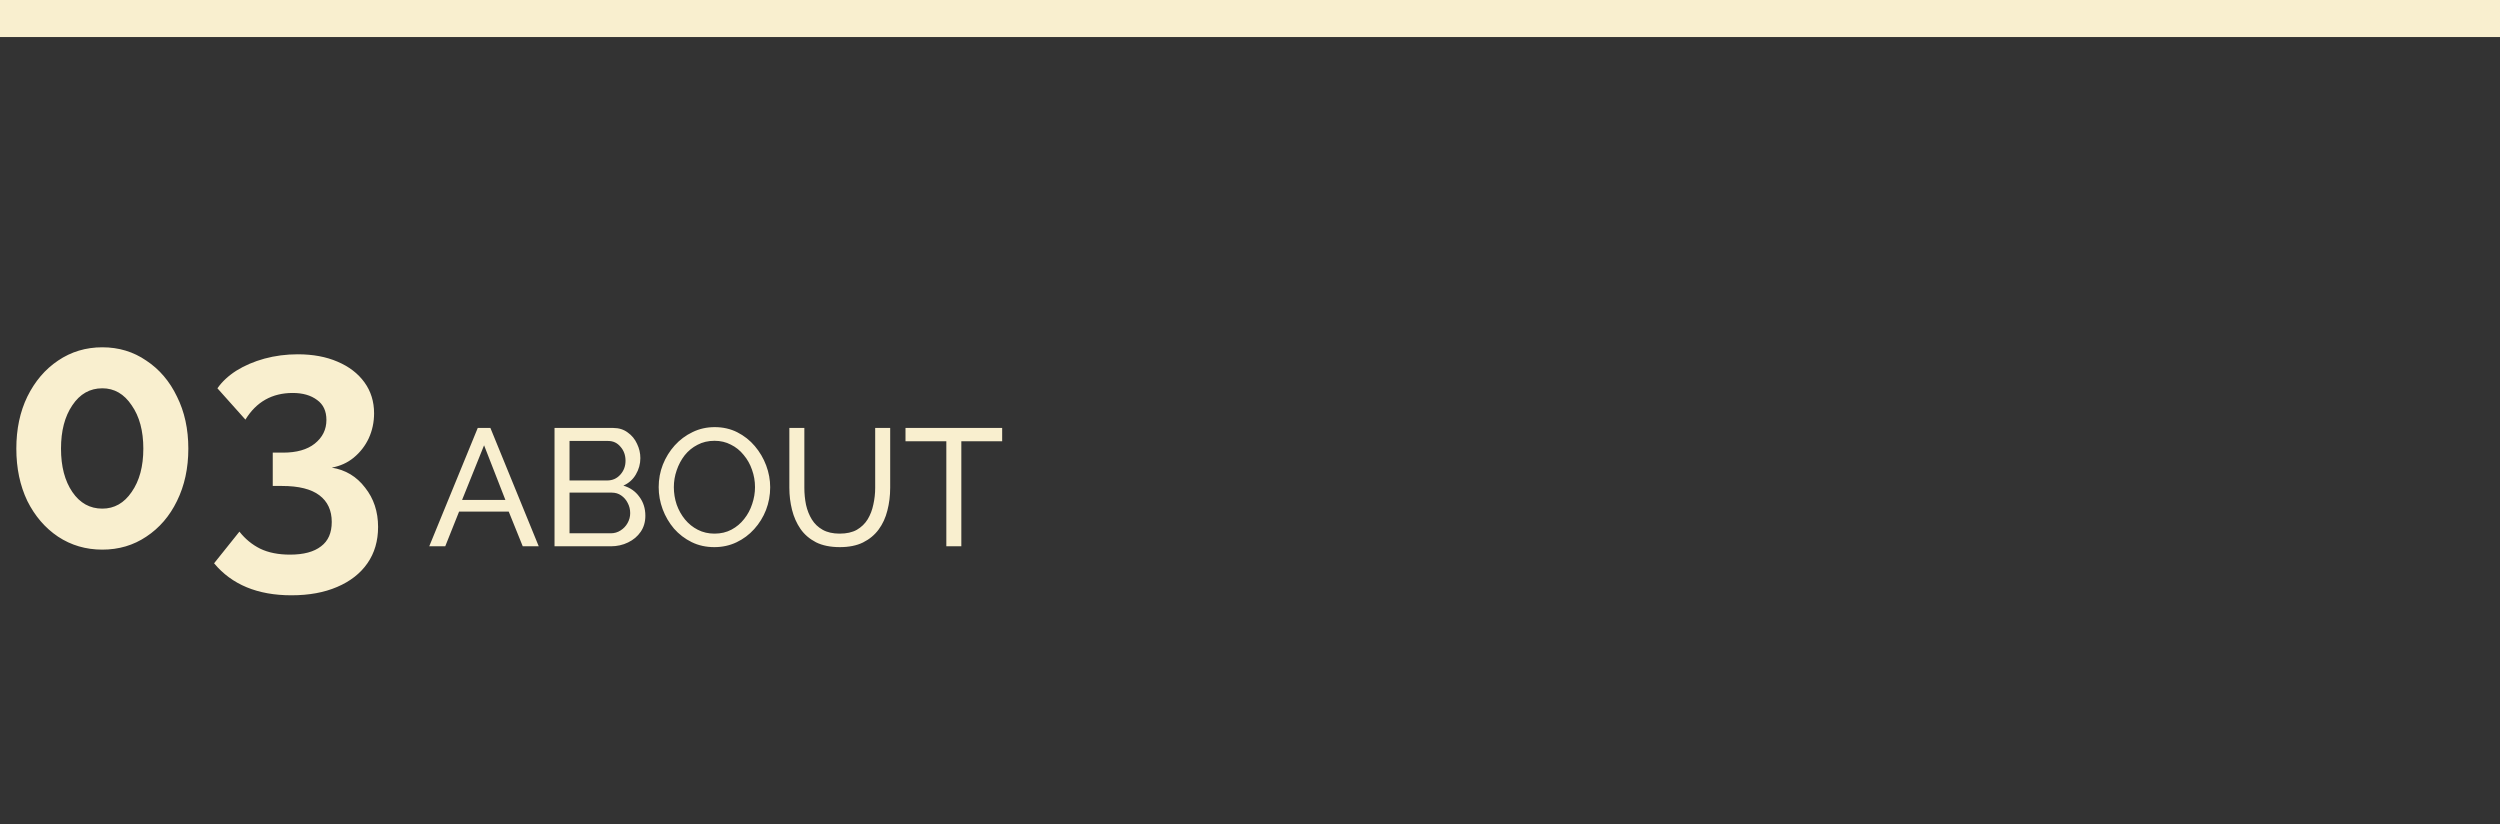 <svg width="270" height="89" viewBox="0 0 270 89" fill="none" xmlns="http://www.w3.org/2000/svg">
<rect x="0" y="0" width="270" height="89" fill="#333333" stroke="none"/>
<line y1="2" x2="270" y2="2" stroke="#F9EFCF" stroke-width="4"/>
<path d="M20.34 48.452C20.34 50.564 19.932 52.448 19.116 54.104C18.324 55.736 17.22 57.02 15.804 57.956C14.412 58.892 12.828 59.36 11.052 59.36C9.276 59.36 7.68 58.892 6.264 57.956C4.872 57.02 3.768 55.736 2.952 54.104C2.16 52.448 1.764 50.564 1.764 48.452C1.764 46.34 2.16 44.468 2.952 42.836C3.768 41.18 4.872 39.884 6.264 38.948C7.68 37.988 9.276 37.508 11.052 37.508C12.828 37.508 14.412 37.988 15.804 38.948C17.22 39.884 18.324 41.18 19.116 42.836C19.932 44.468 20.34 46.34 20.34 48.452ZM15.48 48.452C15.48 46.532 15.06 44.972 14.22 43.772C13.404 42.548 12.348 41.936 11.052 41.936C9.708 41.936 8.628 42.548 7.812 43.772C6.996 44.972 6.588 46.532 6.588 48.452C6.588 50.372 6.996 51.932 7.812 53.132C8.628 54.332 9.708 54.932 11.052 54.932C12.348 54.932 13.404 54.332 14.22 53.132C15.06 51.932 15.48 50.372 15.48 48.452ZM35.829 50.504C37.317 50.744 38.517 51.464 39.429 52.664C40.365 53.84 40.833 55.256 40.833 56.912C40.833 58.424 40.449 59.732 39.681 60.836C38.913 61.94 37.821 62.792 36.405 63.392C35.013 63.992 33.369 64.292 31.473 64.292C27.825 64.292 25.041 63.14 23.121 60.836L25.857 57.416C26.481 58.208 27.225 58.82 28.089 59.252C28.977 59.684 30.057 59.9 31.329 59.9C32.793 59.9 33.909 59.6 34.677 59C35.445 58.424 35.829 57.548 35.829 56.372C35.829 55.124 35.385 54.164 34.497 53.492C33.609 52.82 32.265 52.484 30.465 52.484H29.457V48.884H30.573C32.037 48.884 33.177 48.56 33.993 47.912C34.833 47.24 35.253 46.388 35.253 45.356C35.253 44.396 34.917 43.676 34.245 43.196C33.573 42.692 32.697 42.44 31.617 42.44C29.385 42.44 27.681 43.4 26.505 45.32L23.481 41.936C23.985 41.216 24.669 40.58 25.533 40.028C26.421 39.476 27.429 39.044 28.557 38.732C29.709 38.42 30.909 38.264 32.157 38.264C33.789 38.264 35.217 38.528 36.441 39.056C37.689 39.584 38.661 40.328 39.357 41.288C40.053 42.248 40.401 43.364 40.401 44.636C40.401 45.596 40.209 46.496 39.825 47.336C39.441 48.152 38.901 48.848 38.205 49.424C37.533 49.976 36.741 50.336 35.829 50.504ZM51.596 46.22H52.964L58.184 59H56.456L54.944 55.256H49.58L48.086 59H46.358L51.596 46.22ZM54.584 53.996L52.28 48.092L49.904 53.996H54.584ZM69.699 55.706C69.699 56.366 69.531 56.942 69.195 57.434C68.859 57.926 68.403 58.31 67.827 58.586C67.263 58.862 66.639 59 65.955 59H59.889V46.22H66.243C66.843 46.22 67.359 46.382 67.791 46.706C68.235 47.018 68.571 47.426 68.799 47.93C69.039 48.422 69.159 48.938 69.159 49.478C69.159 50.102 68.997 50.69 68.673 51.242C68.361 51.782 67.911 52.184 67.323 52.448C68.055 52.664 68.631 53.066 69.051 53.654C69.483 54.23 69.699 54.914 69.699 55.706ZM61.509 47.624V51.89H65.577C66.141 51.89 66.609 51.686 66.981 51.278C67.365 50.858 67.557 50.354 67.557 49.766C67.557 49.166 67.377 48.662 67.017 48.254C66.669 47.834 66.225 47.624 65.685 47.624H61.509ZM68.061 55.418C68.061 55.022 67.971 54.656 67.791 54.32C67.623 53.984 67.389 53.714 67.089 53.51C66.801 53.306 66.465 53.204 66.081 53.204H61.509V57.596H65.955C66.351 57.596 66.705 57.494 67.017 57.29C67.341 57.086 67.593 56.822 67.773 56.498C67.965 56.162 68.061 55.802 68.061 55.418ZM77.15 59.09C76.249 59.09 75.433 58.91 74.701 58.55C73.969 58.19 73.334 57.704 72.793 57.092C72.266 56.468 71.858 55.772 71.57 55.004C71.281 54.224 71.138 53.426 71.138 52.61C71.138 51.758 71.287 50.948 71.588 50.18C71.9 49.4 72.326 48.71 72.865 48.11C73.418 47.498 74.059 47.018 74.791 46.67C75.523 46.31 76.322 46.13 77.186 46.13C78.085 46.13 78.901 46.316 79.633 46.688C80.365 47.06 80.996 47.558 81.523 48.182C82.052 48.806 82.46 49.502 82.748 50.27C83.035 51.038 83.18 51.824 83.18 52.628C83.18 53.48 83.029 54.296 82.73 55.076C82.43 55.844 82.004 56.534 81.451 57.146C80.912 57.746 80.275 58.22 79.543 58.568C78.811 58.916 78.013 59.09 77.15 59.09ZM72.775 52.61C72.775 53.258 72.877 53.888 73.082 54.5C73.297 55.1 73.597 55.634 73.981 56.102C74.365 56.57 74.828 56.942 75.368 57.218C75.907 57.494 76.507 57.632 77.168 57.632C77.852 57.632 78.463 57.488 79.004 57.2C79.543 56.912 79.999 56.528 80.371 56.048C80.755 55.568 81.043 55.028 81.236 54.428C81.439 53.828 81.541 53.222 81.541 52.61C81.541 51.962 81.433 51.338 81.218 50.738C81.013 50.138 80.713 49.604 80.317 49.136C79.933 48.656 79.472 48.284 78.931 48.02C78.403 47.744 77.816 47.606 77.168 47.606C76.484 47.606 75.871 47.75 75.332 48.038C74.791 48.314 74.329 48.692 73.945 49.172C73.573 49.652 73.285 50.192 73.082 50.792C72.877 51.38 72.775 51.986 72.775 52.61ZM90.704 59.09C89.684 59.09 88.826 58.916 88.13 58.568C87.434 58.208 86.876 57.728 86.456 57.128C86.036 56.516 85.73 55.826 85.538 55.058C85.346 54.29 85.25 53.498 85.25 52.682V46.22H86.87V52.682C86.87 53.306 86.93 53.918 87.05 54.518C87.182 55.106 87.392 55.634 87.68 56.102C87.968 56.57 88.358 56.942 88.85 57.218C89.342 57.494 89.954 57.632 90.686 57.632C91.43 57.632 92.048 57.494 92.54 57.218C93.032 56.93 93.422 56.552 93.71 56.084C93.998 55.604 94.202 55.07 94.322 54.482C94.454 53.894 94.52 53.294 94.52 52.682V46.22H96.14V52.682C96.14 53.546 96.038 54.368 95.834 55.148C95.642 55.916 95.33 56.594 94.898 57.182C94.466 57.77 93.902 58.238 93.206 58.586C92.522 58.922 91.688 59.09 90.704 59.09ZM108.234 47.66H103.824V59H102.204V47.66H97.794V46.22H108.234V47.66Z" fill="#F9EFCF"/>
</svg>
